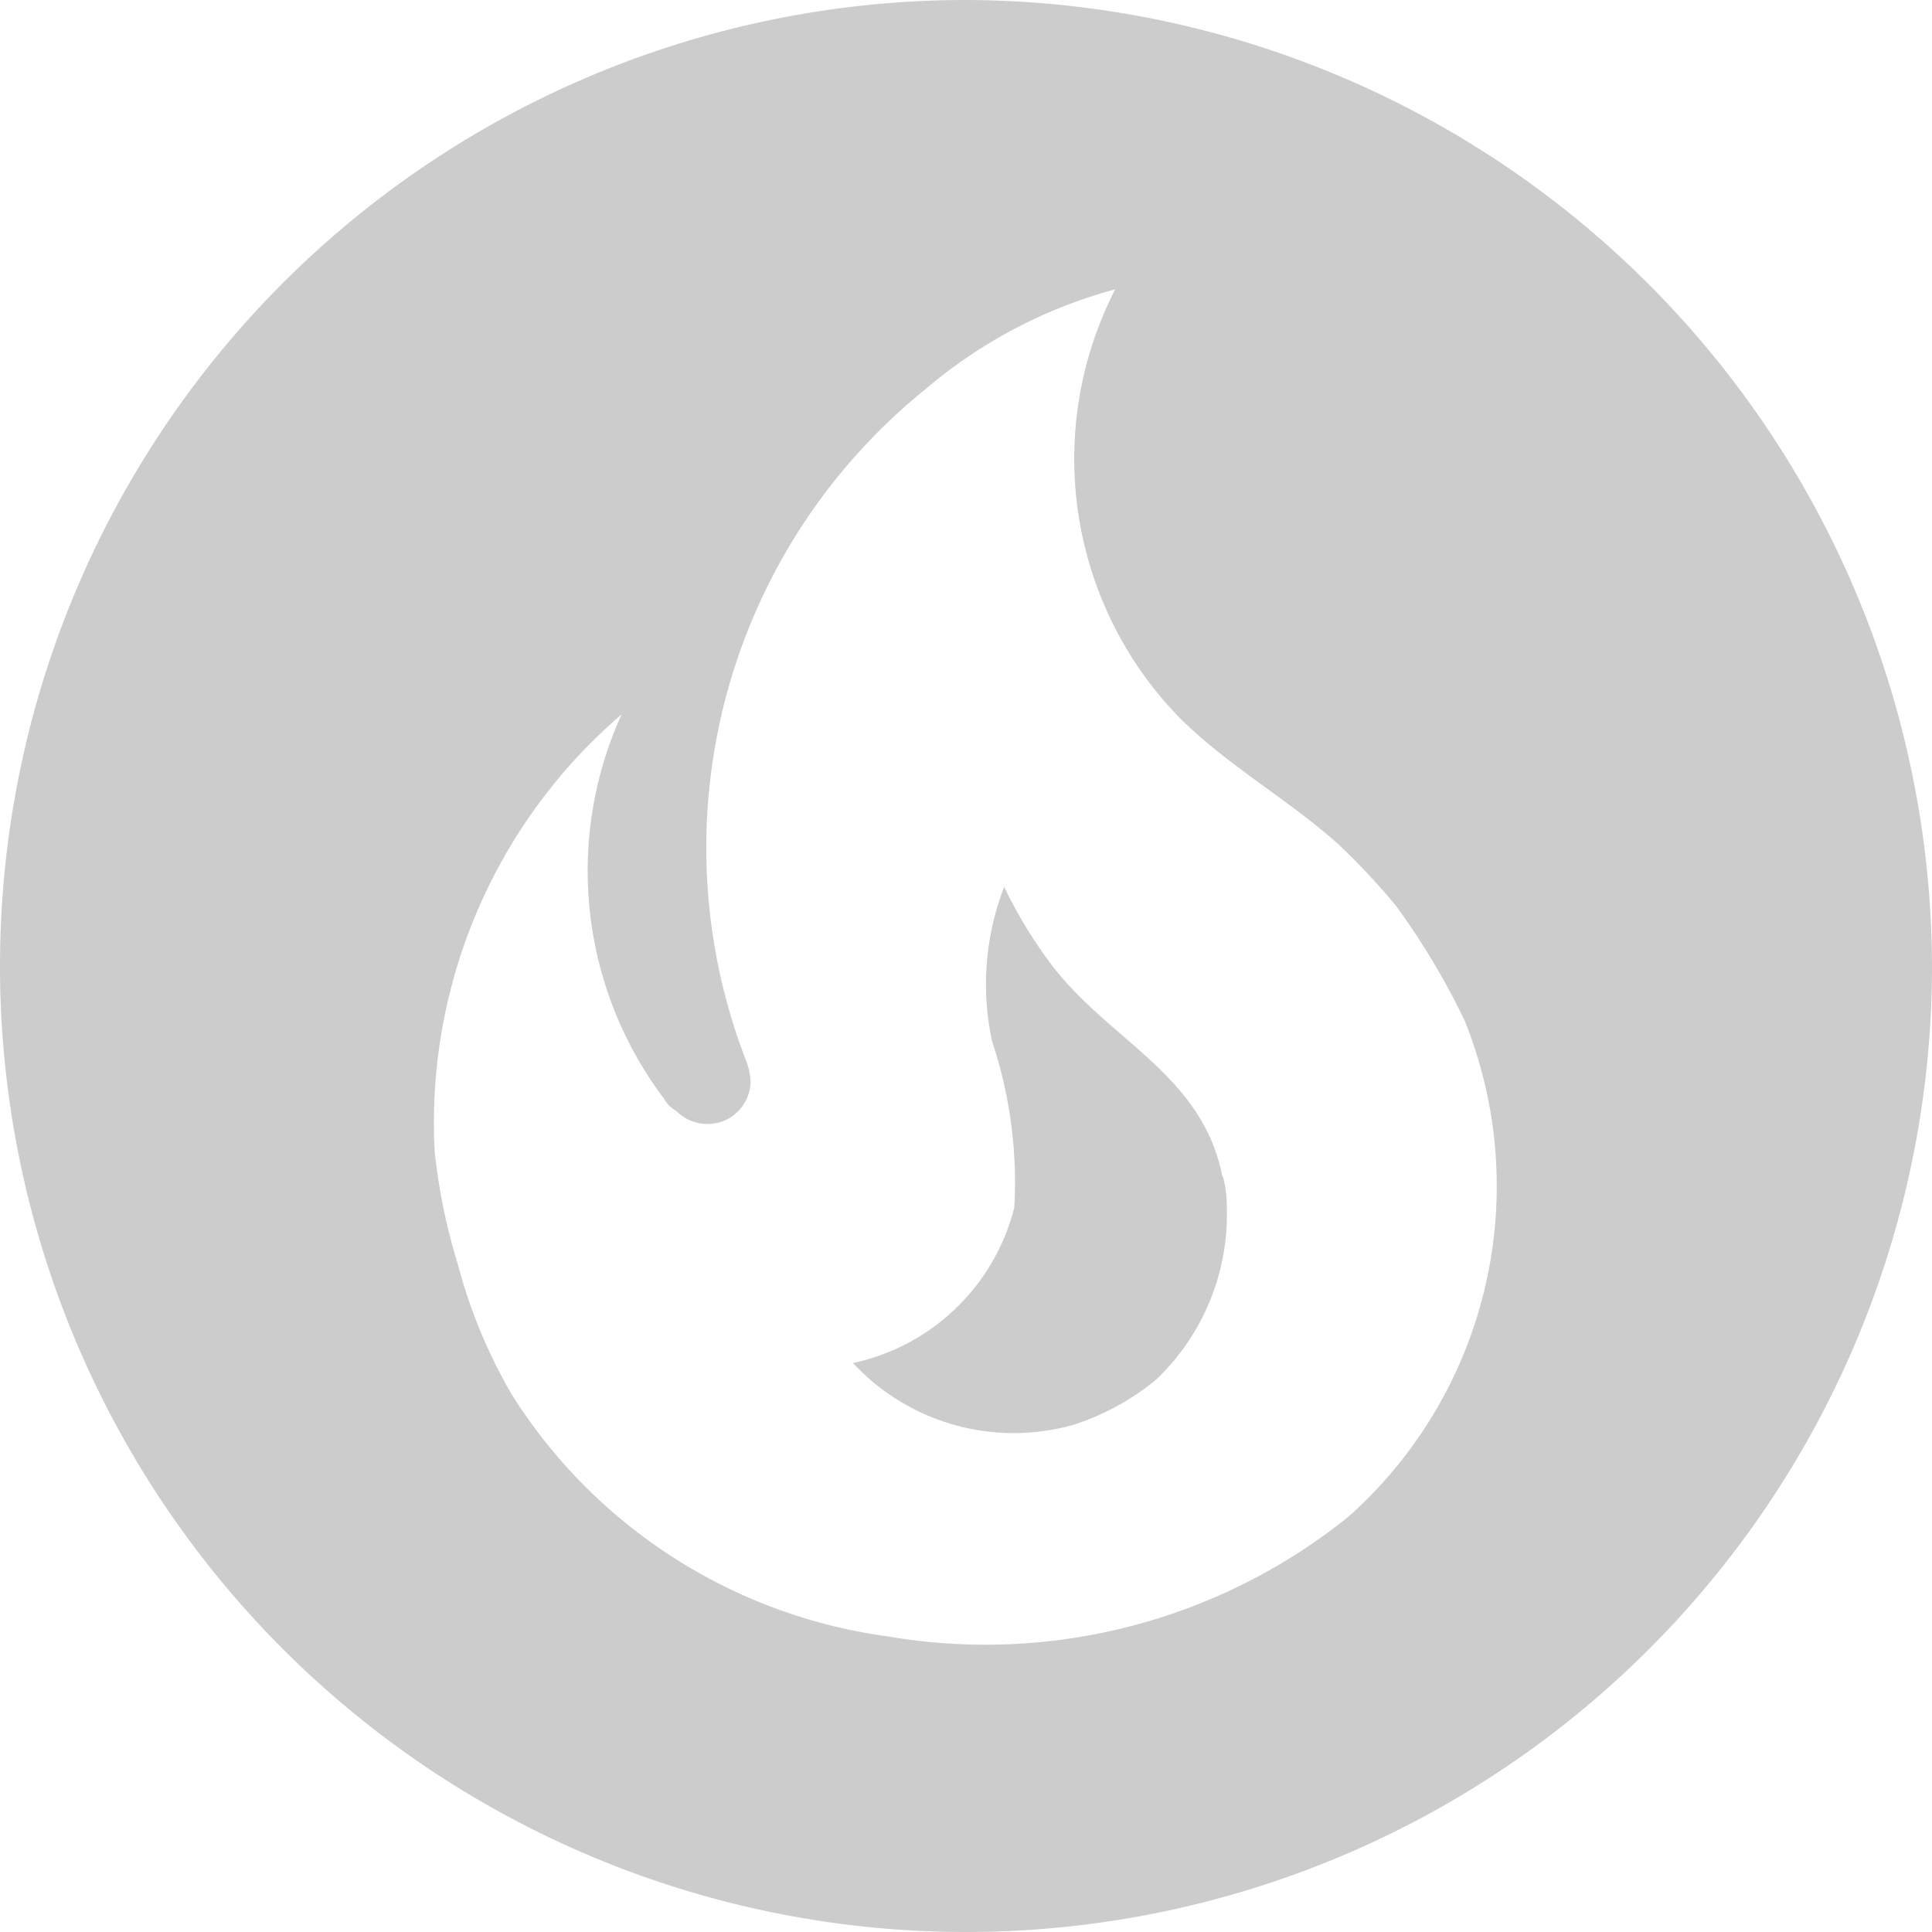 <svg xmlns="http://www.w3.org/2000/svg" width="16" height="16" viewBox="0 0 16 16">
  <path id="fire-circle" d="M12.128,11.744A.975.975,0,0,1,12.16,12a1.889,1.889,0,0,1-.584,1.424,2.063,2.063,0,0,1-.688.376,1.817,1.817,0,0,1-1.824-.512A1.756,1.756,0,0,0,10.4,12a3.693,3.693,0,0,0-.184-1.376,2.242,2.242,0,0,1,.1-1.28,3.769,3.769,0,0,0,.4.656c.48.624,1.24.9,1.408,1.744M18,10a8,8,0,1,1-8-8,8.024,8.024,0,0,1,8,8m-3.872.448-.08-.16A6.121,6.121,0,0,0,13.56,9.5a5.851,5.851,0,0,0-.48-.512c-.424-.376-.9-.64-1.3-1.032a3.072,3.072,0,0,1-.544-3.56,4.041,4.041,0,0,0-1.568.824,4.881,4.881,0,0,0-1.5,5.536.567.567,0,0,1,.048.208A.36.36,0,0,1,8,11.28a.364.364,0,0,1-.4-.08.258.258,0,0,1-.1-.1,3.131,3.131,0,0,1-.352-3.184A4.453,4.453,0,0,0,5.6,11.536a4.865,4.865,0,0,0,.192.936,4.349,4.349,0,0,0,.448,1.08,4.375,4.375,0,0,0,3.112,2,4.792,4.792,0,0,0,3.816-.992,3.666,3.666,0,0,0,.96-4.112Z" transform="translate(-2 -2)" fill="#CCCCCC"/>
</svg>
